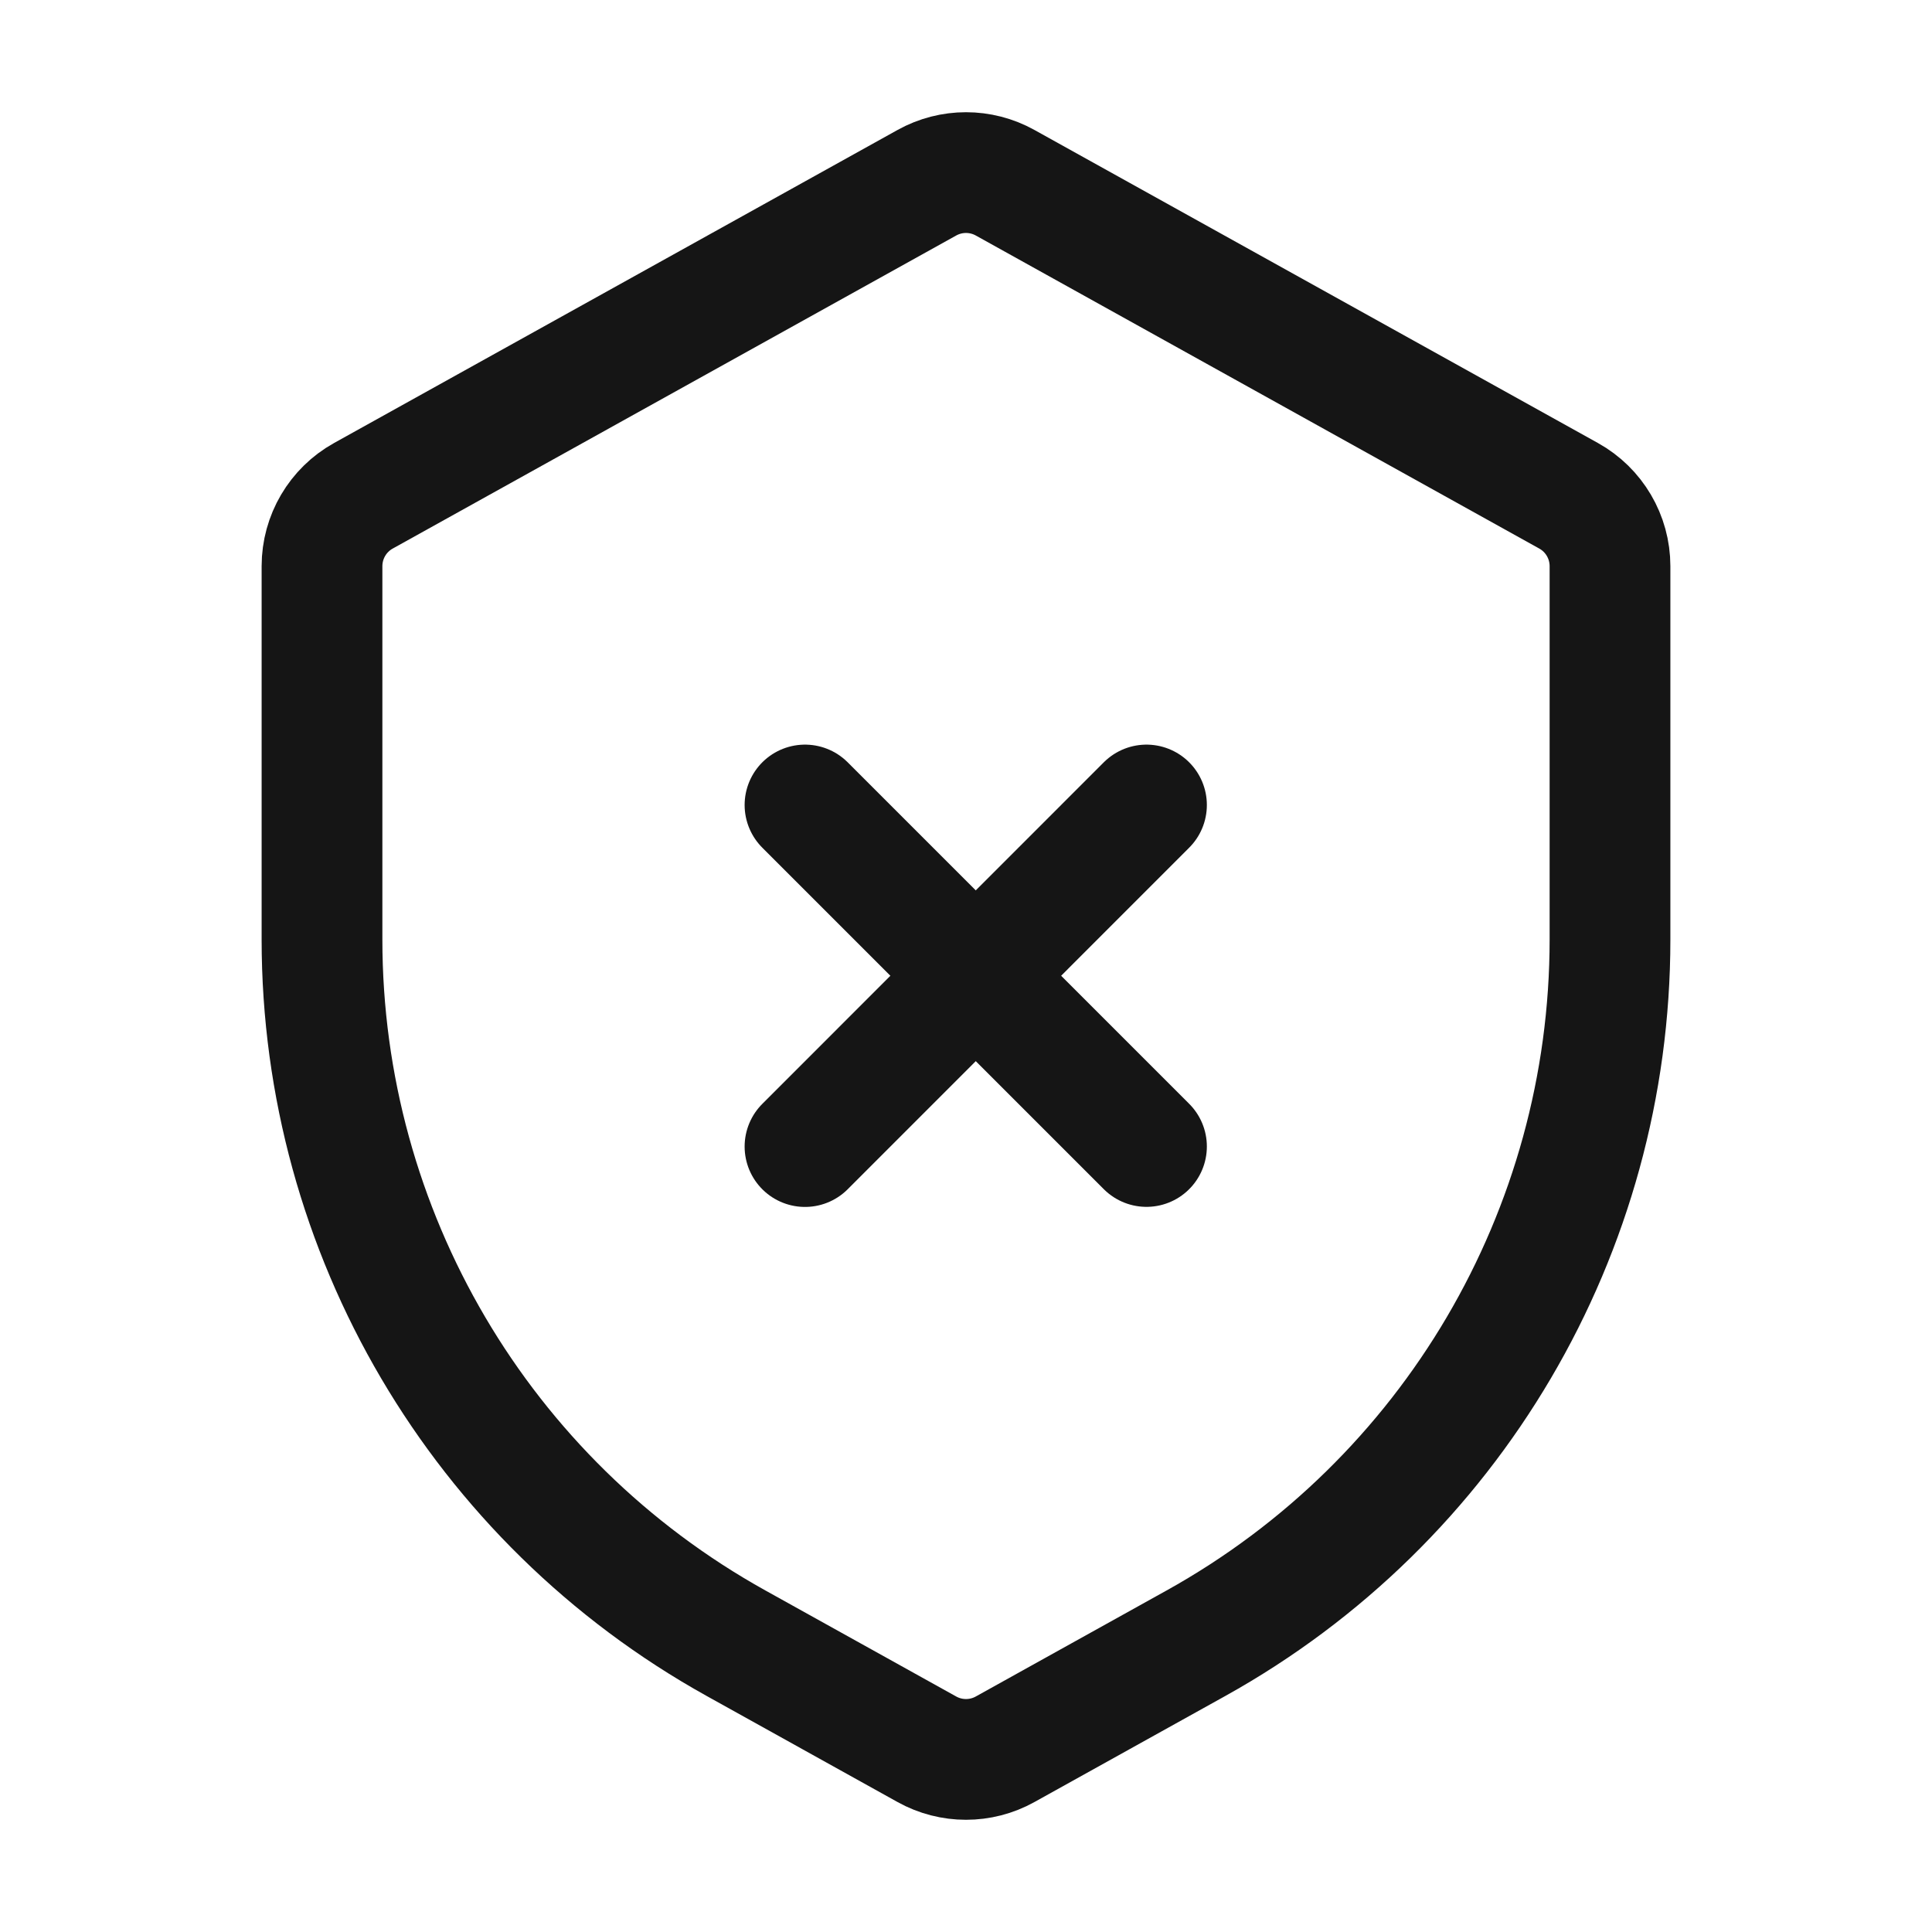 <svg width="24" height="24" viewBox="0 0 24 24" fill="none" xmlns="http://www.w3.org/2000/svg">
    <path d="M4 7.033C4 6.67 4.197 6.335 4.514 6.159L11.514 2.27C11.816 2.102 12.184 2.102 12.486 2.27L19.486 6.159C19.803 6.335 20 6.67 20 7.033V11.671C20 15.303 18.031 18.649 14.856 20.413L12.486 21.73C12.184 21.898 11.816 21.898 11.514 21.73L9.144 20.413C5.969 18.649 4 15.303 4 11.671V7.033Z"
          stroke="#151515" stroke-width="1.5"/>
    <path d="M10 14.243L14.242 10" stroke="#151515" stroke-width="1.5" stroke-linecap="round"
          stroke-linejoin="round"/>
    <path d="M10 10L14.242 14.242" stroke="#151515" stroke-width="1.5" stroke-linecap="round"
          stroke-linejoin="round"/>
</svg>
